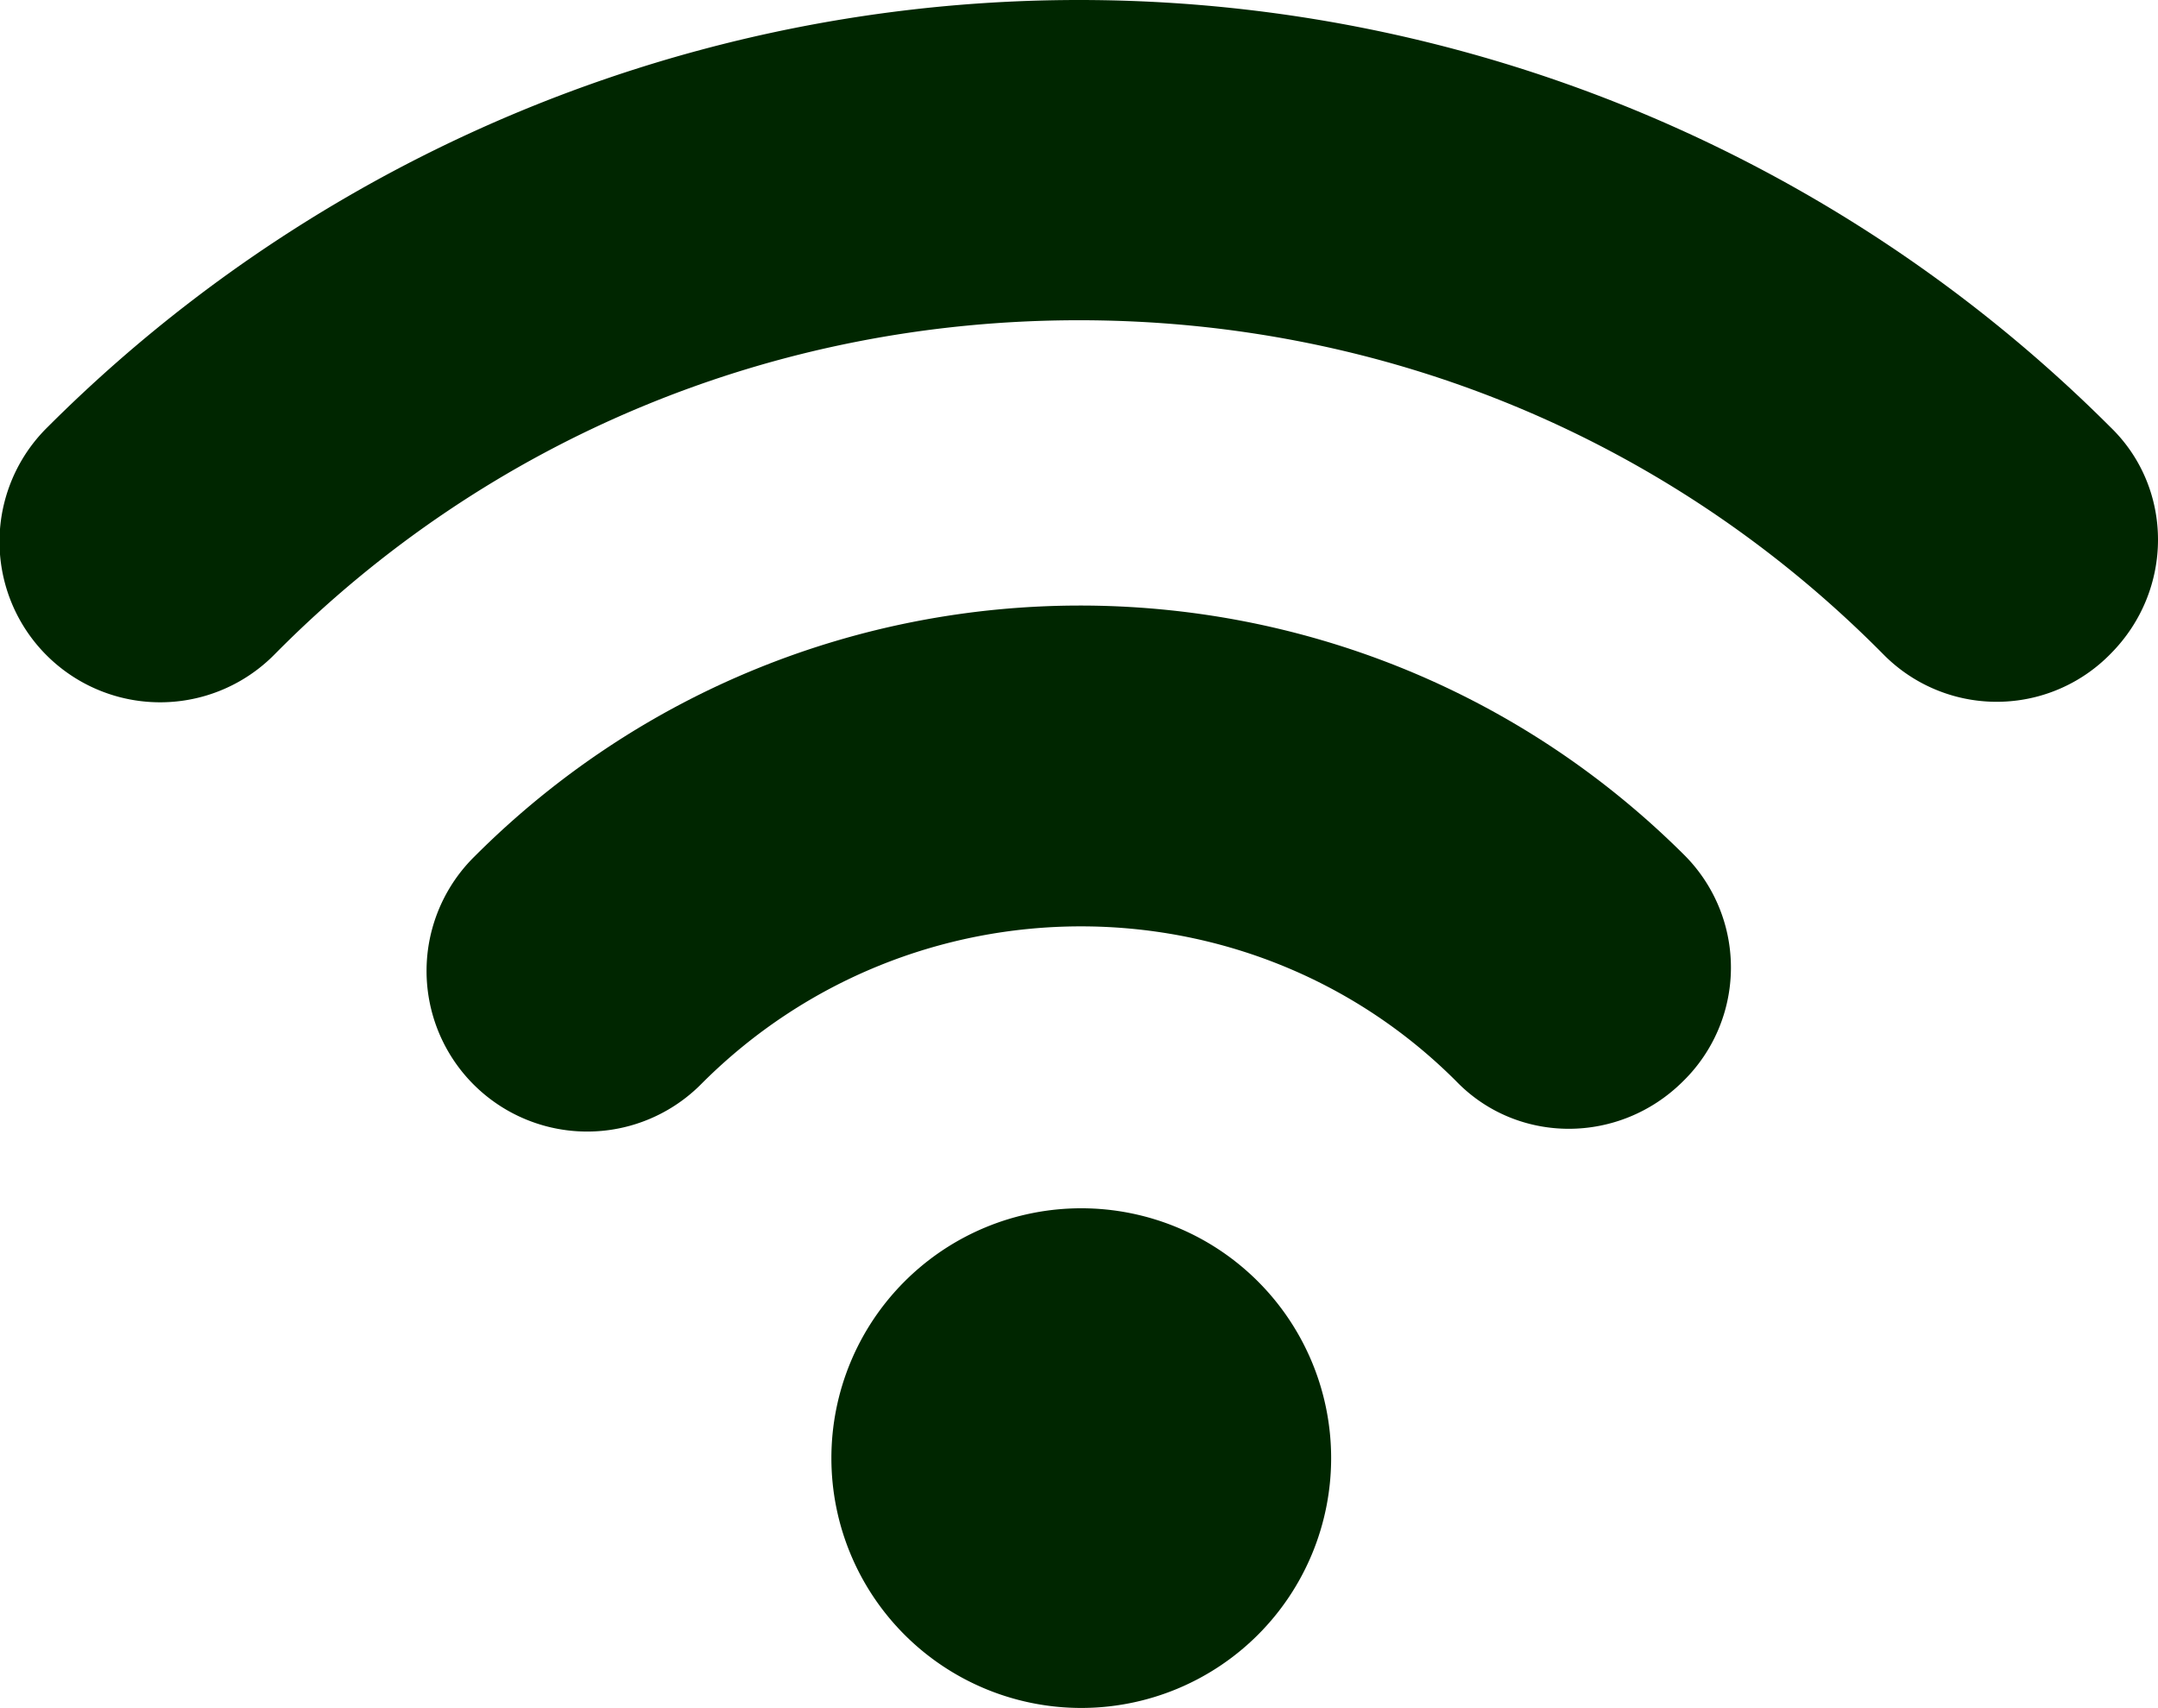 <svg xmlns="http://www.w3.org/2000/svg" width="532.003" height="421.118" viewBox="0 0 532.003 421.118">
  <g id="noun-wifi-2146863" transform="translate(-84 -69.44)">
    <path id="Path_1313" data-name="Path 1313" d="M604.24,174.72a359.621,359.621,0,0,0-508.48,0,39.6,39.6,0,1,0,56,56C204.4,177.517,274.96,148.4,350,148.4s145.6,29.121,198.24,82.32a39.213,39.213,0,0,0,56,0c15.684-15.68,15.684-40.879,0-56Z" fill="#002600"/>
    <path id="Path_1314" data-name="Path 1314" d="M201.04,280.56a39.6,39.6,0,1,0,56,56C308.56,285.04,392,285.04,442.96,336c15.121,15.68,40.32,15.68,56,0a39.213,39.213,0,0,0,0-56c-82.32-81.762-215.6-81.762-297.92.559Z" fill="#002600"/>
    <path id="Path_1315" data-name="Path 1315" d="M412.16,428.96a61.6,61.6,0,1,1-61.6-61.6,61.6,61.6,0,0,1,61.6,61.6" fill="#002600"/>
  </g>
</svg>
